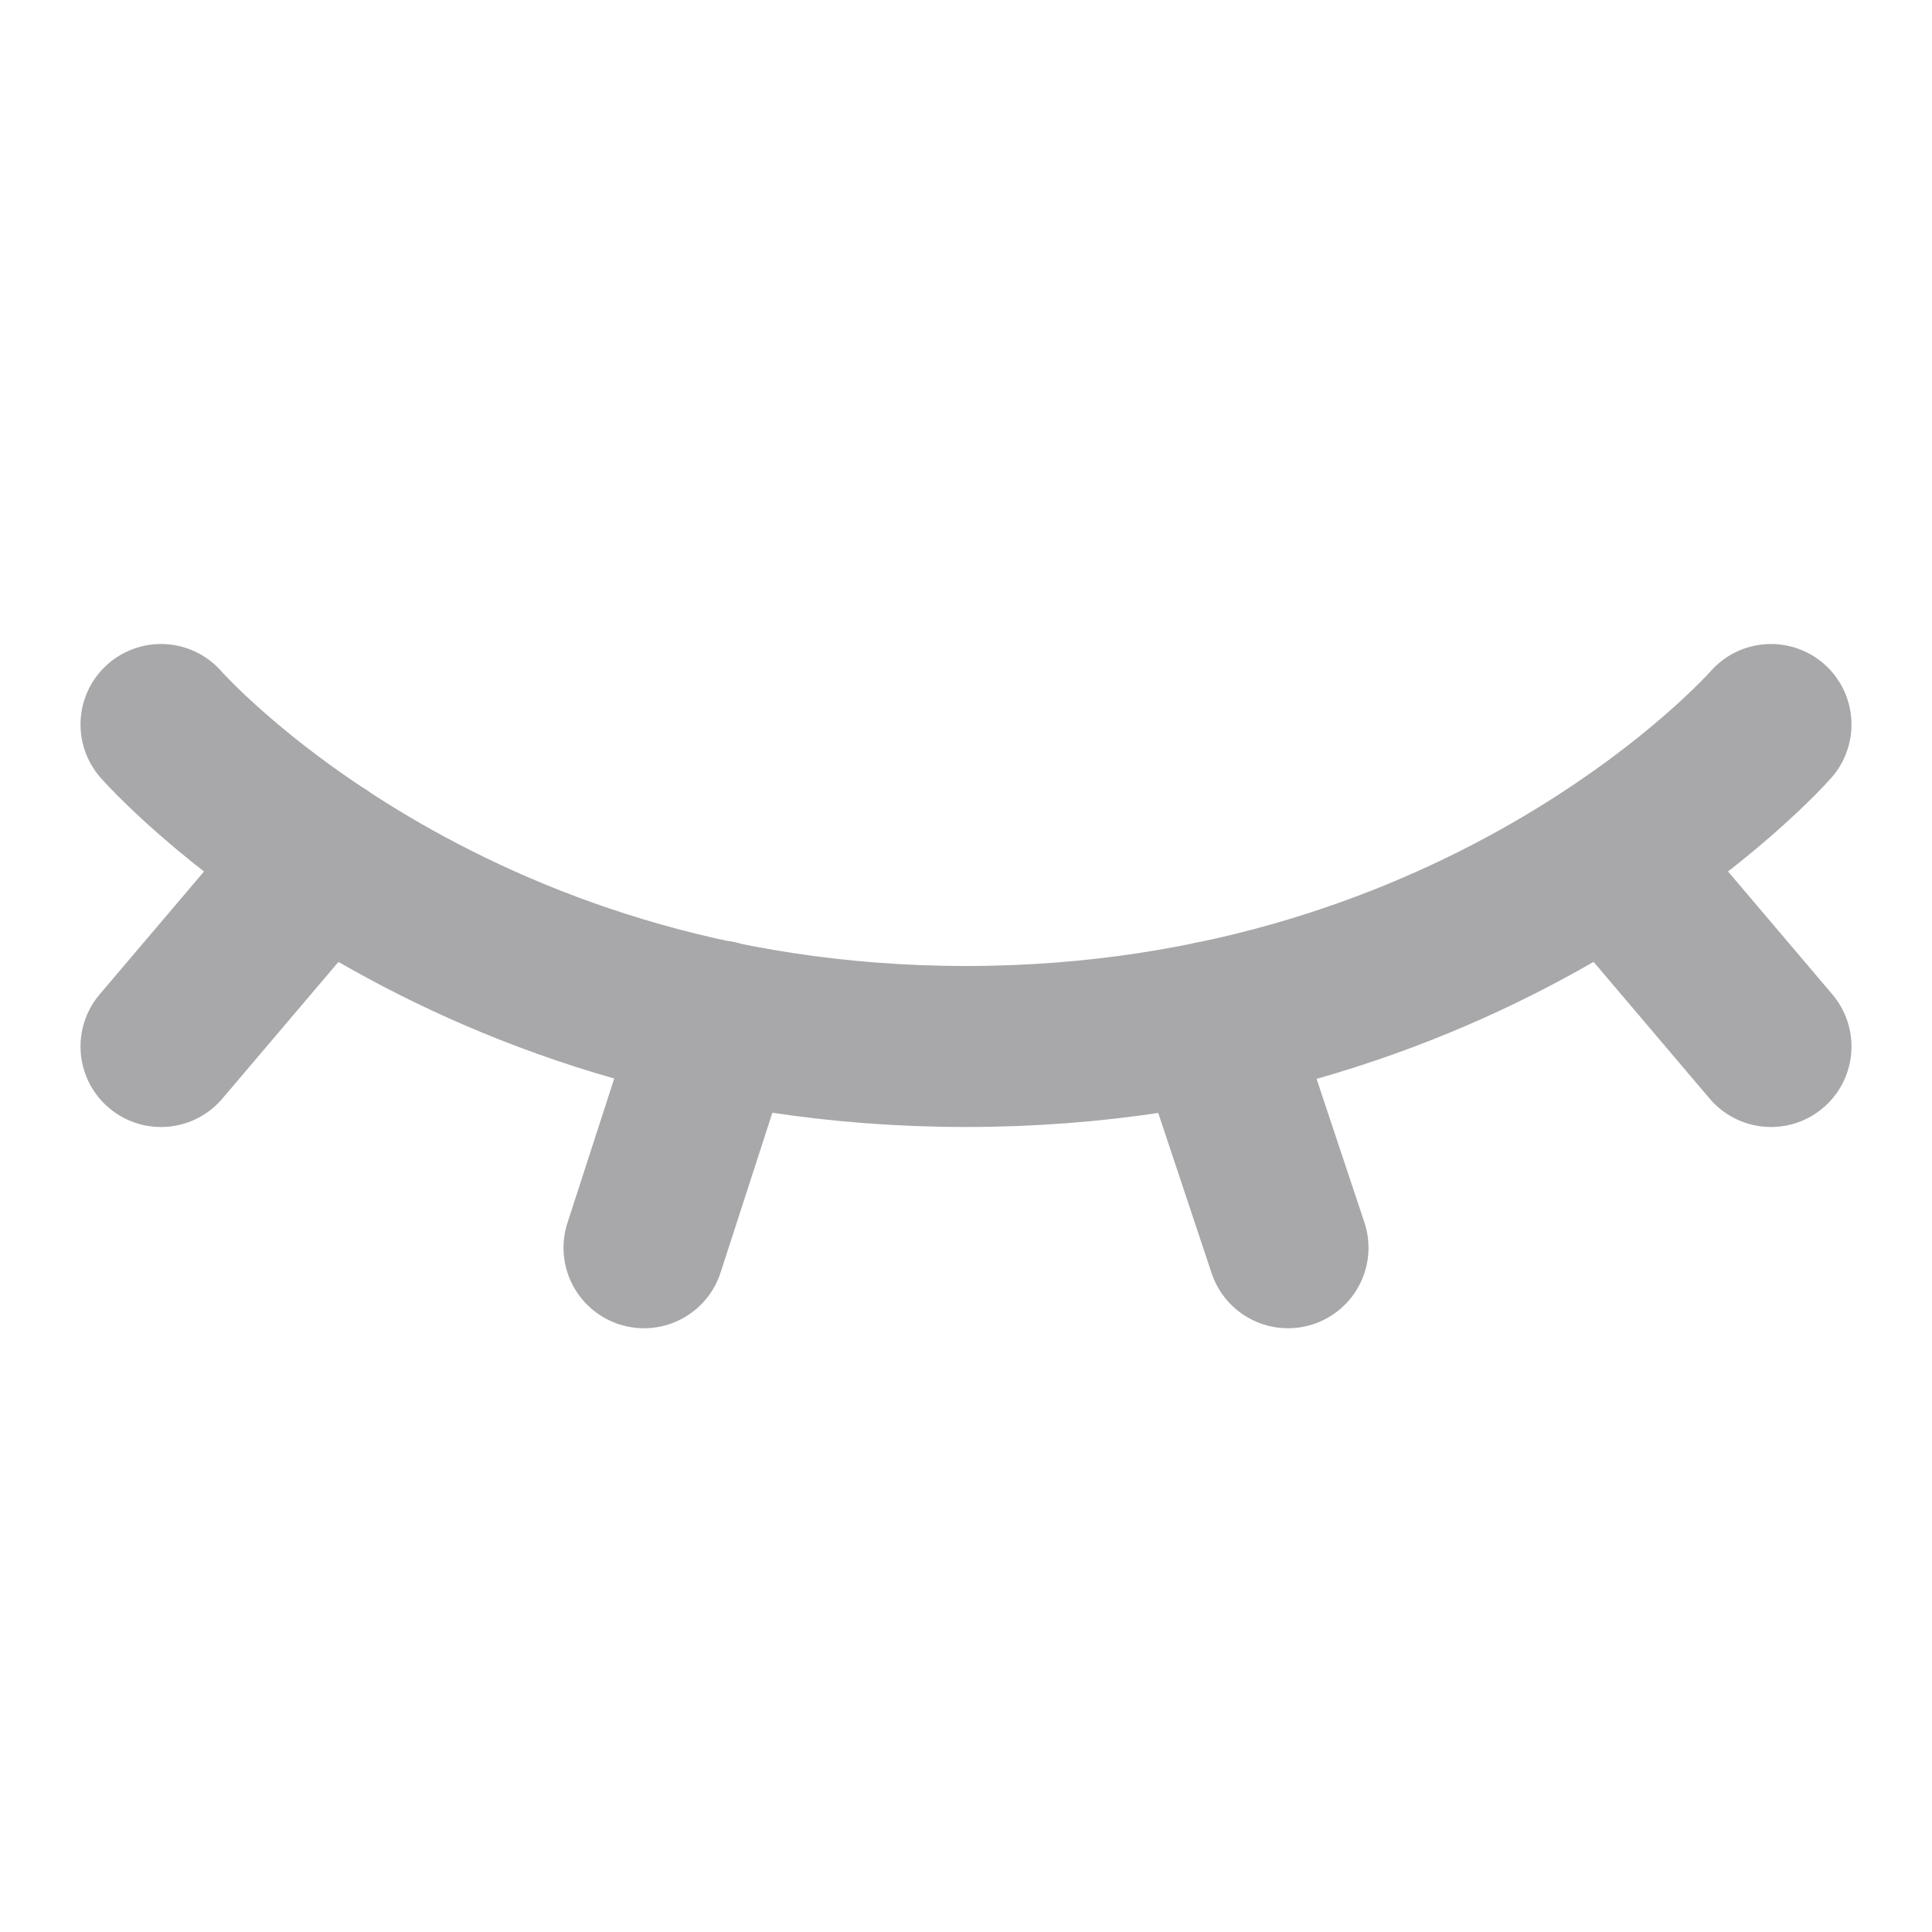 <svg width="48" height="48" viewBox="0 0 48 48" fill="none" xmlns="http://www.w3.org/2000/svg">
<g opacity="0.4">
<path d="M4 18C4 18 11 26 24 26C37 26 44 18 44 18M8 21.29L4 26M44 26L40.008 21.296M17.828 25.36L16 31M30.126 25.376L32 31" stroke="#26262E" stroke-width="4" stroke-linecap="round" stroke-linejoin="round"/>
</g>
</svg>
